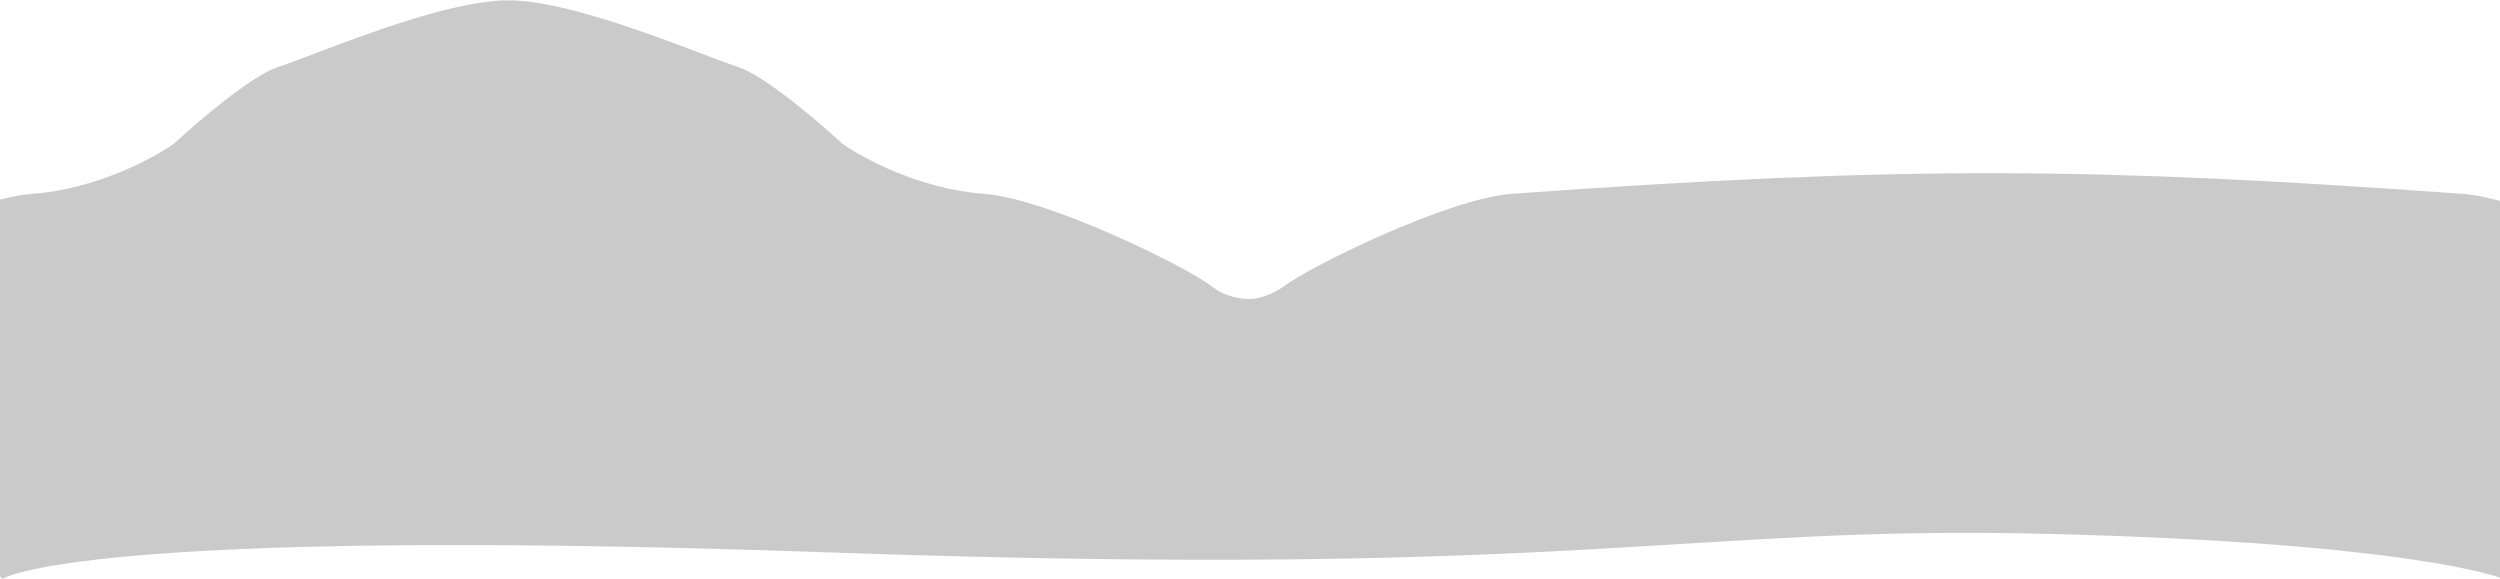 <svg width="3025" height="701" viewBox="0 0 3025 701" fill="none" xmlns="http://www.w3.org/2000/svg">
    <path d="M1466.59 346.753C1436.7 323.204 1267.64 240.086 1190.67 234.545C1113.7 229.004 1044.07 191.601 1018.87 173.592C990.005 146.81 924.307 90.752 892.42 80.778C883.303 77.926 868.364 72.249 849.738 65.17C786.926 41.3 682.198 1.5 617.533 0.431C616.62 0.416 615.72 0.466 614.83 0.578C613.941 0.466 613.04 0.416 612.128 0.431C547.463 1.5 442.734 41.3 379.923 65.17C361.297 72.249 346.357 77.926 337.241 80.778C305.354 90.752 239.656 146.81 210.793 173.592C185.595 191.601 115.957 229.004 38.989 234.545C-37.98 240.086 -207.035 323.204 -236.929 346.753L-280.911 361.992L-292.25 382.117L3 700.428C3 700.428 95 636.481 1005 668.455C1915 700.428 2037 635 2479 646C2921 657 3026 699.429 3026 699.429L3311.07 382.117L3299.73 361.992L3255.75 346.753C3225.86 323.204 3056.8 240.086 2979.83 234.545C2535.43 202.551 2308.44 200.04 1829.15 234.545C1752.18 240.086 1583.13 323.204 1553.23 346.753C1536.75 357.583 1522.94 361.946 1509.91 361.763C1496.2 361.569 1479.21 356.696 1466.59 346.753Z" fill="#C9CAC9"/>
</svg>